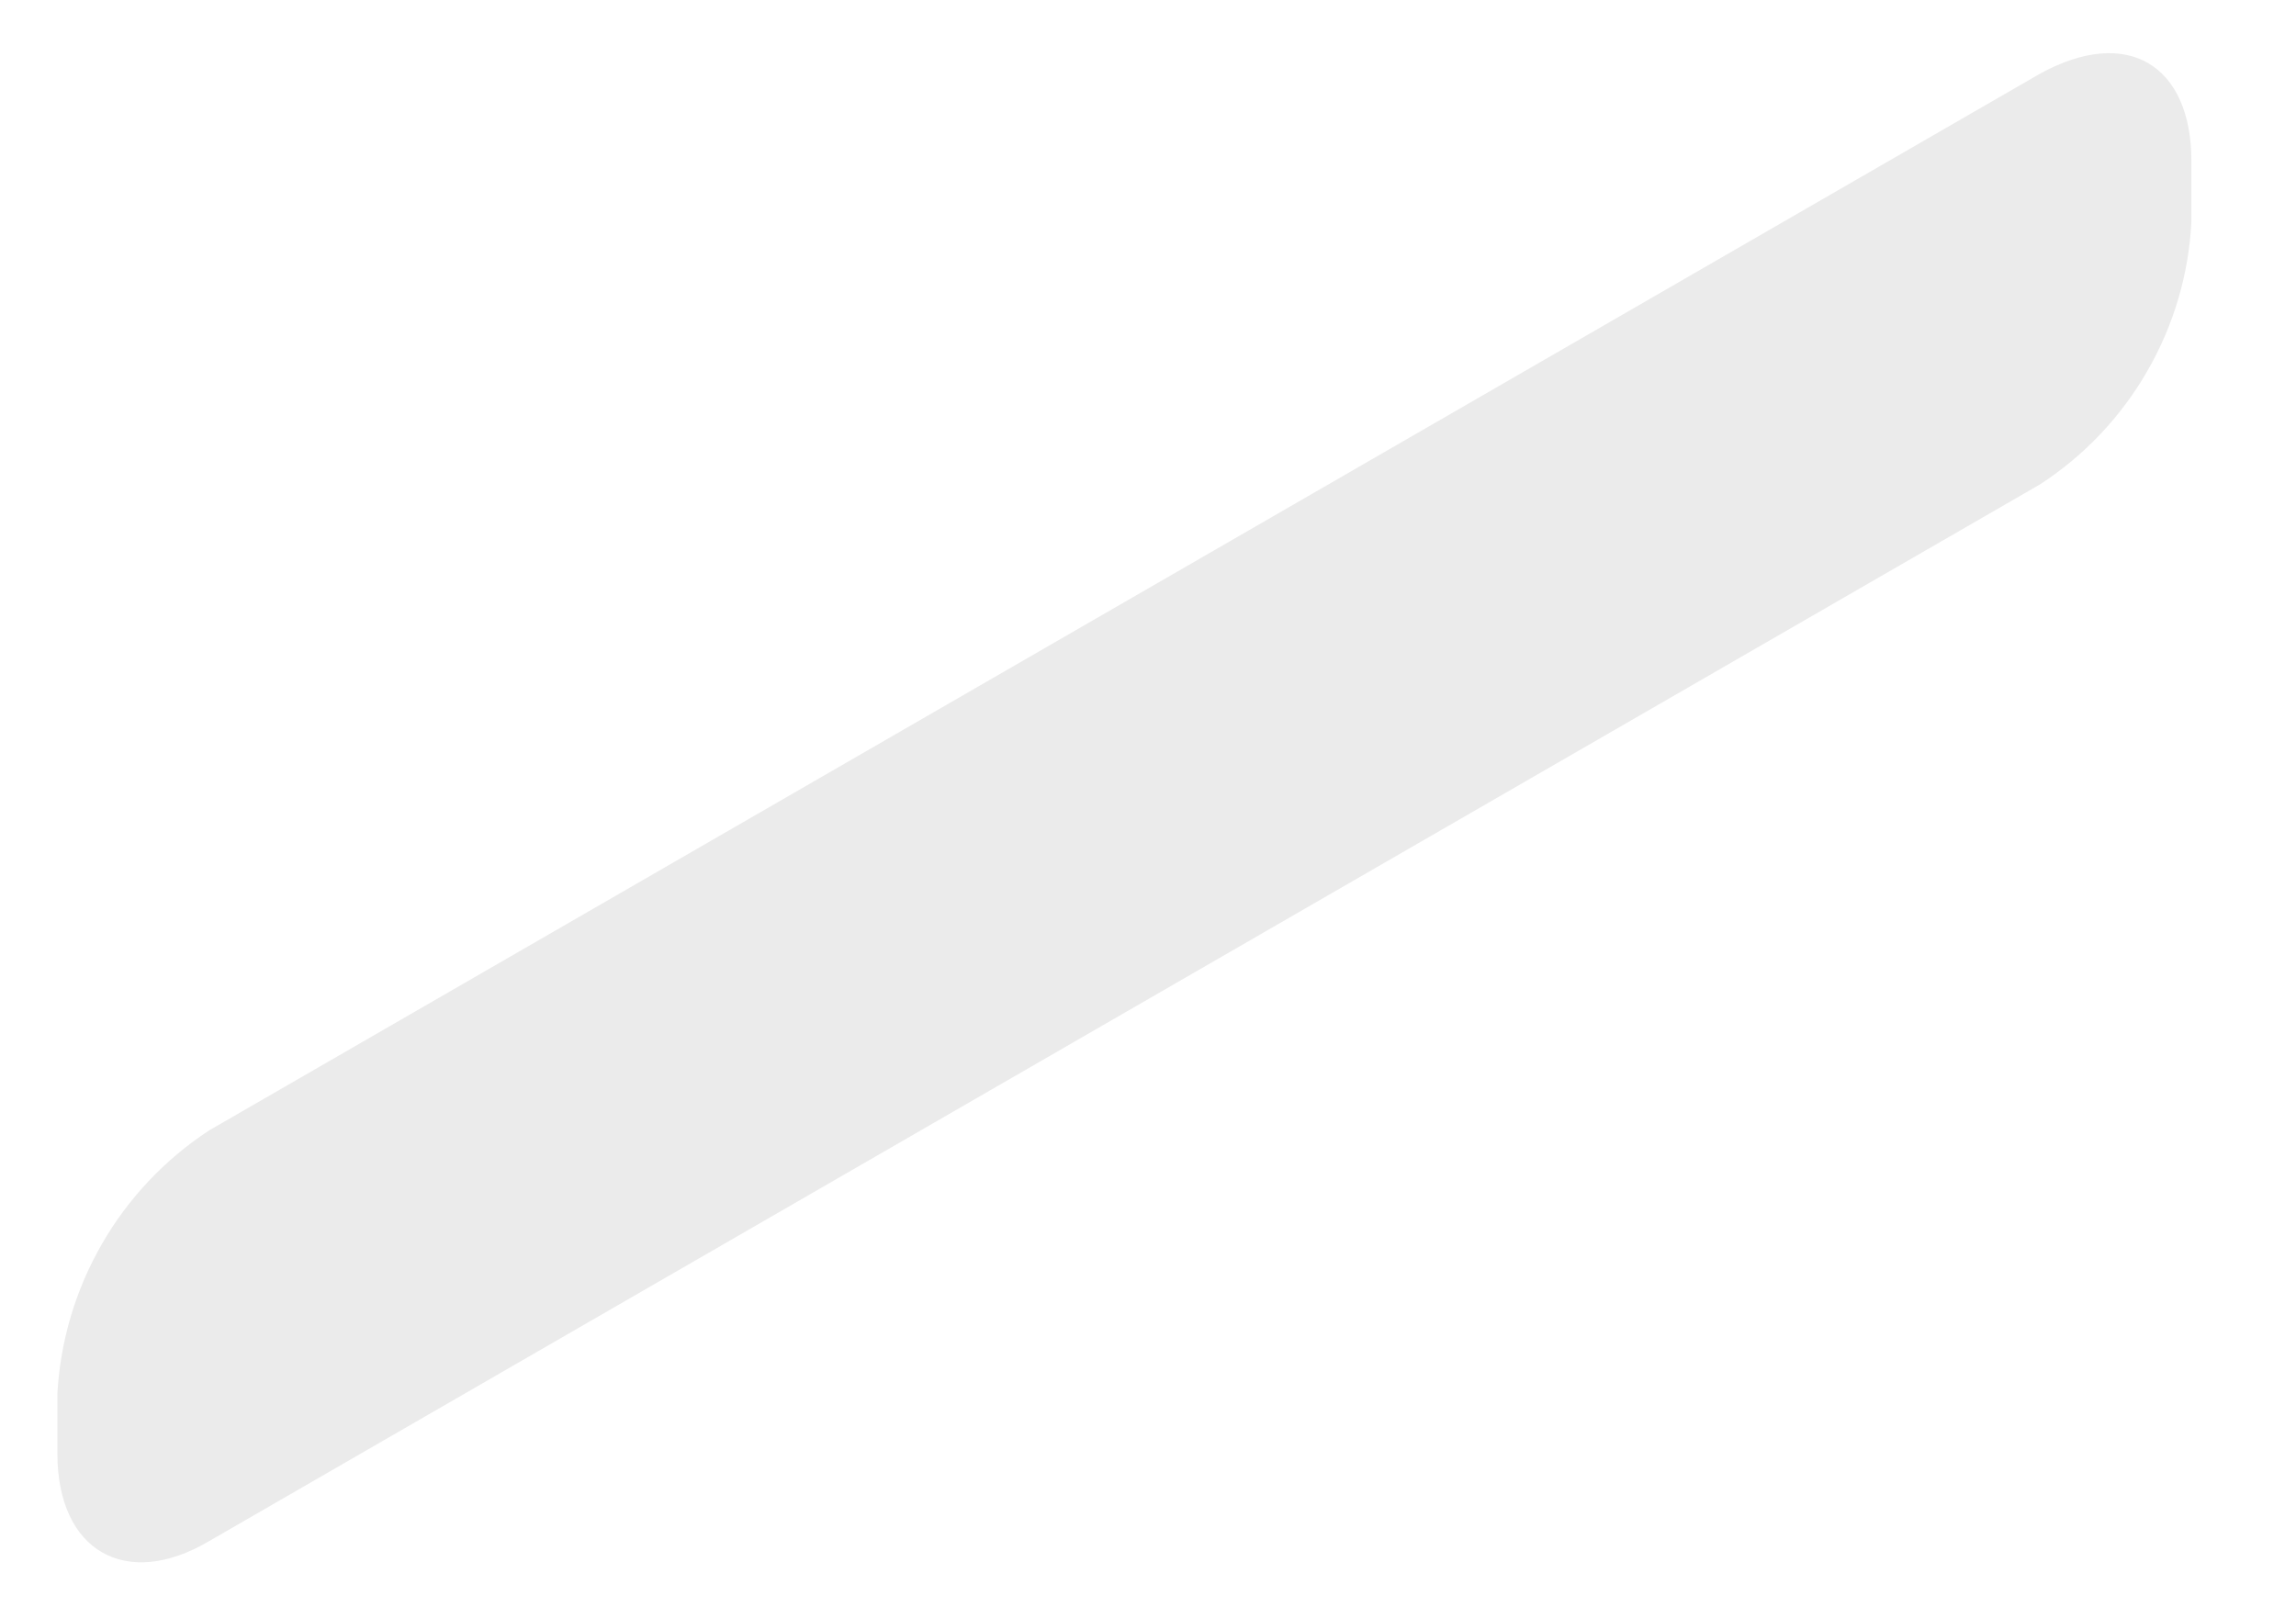 <?xml version="1.0" encoding="UTF-8" standalone="no"?><svg width='20' height='14' viewBox='0 0 20 14' fill='none' xmlns='http://www.w3.org/2000/svg'>
<path opacity='0.1' d='M1.82 9.849L17.77 0.642C18.532 0.223 19.089 0.566 19.089 1.405V1.931C19.066 2.39 18.934 2.836 18.704 3.234C18.475 3.632 18.155 3.97 17.77 4.22L1.82 13.427C1.095 13.854 0.5 13.511 0.5 12.664V12.138C0.526 11.68 0.659 11.234 0.888 10.837C1.117 10.439 1.436 10.101 1.82 9.849Z' fill='#333333'/>
</svg>
